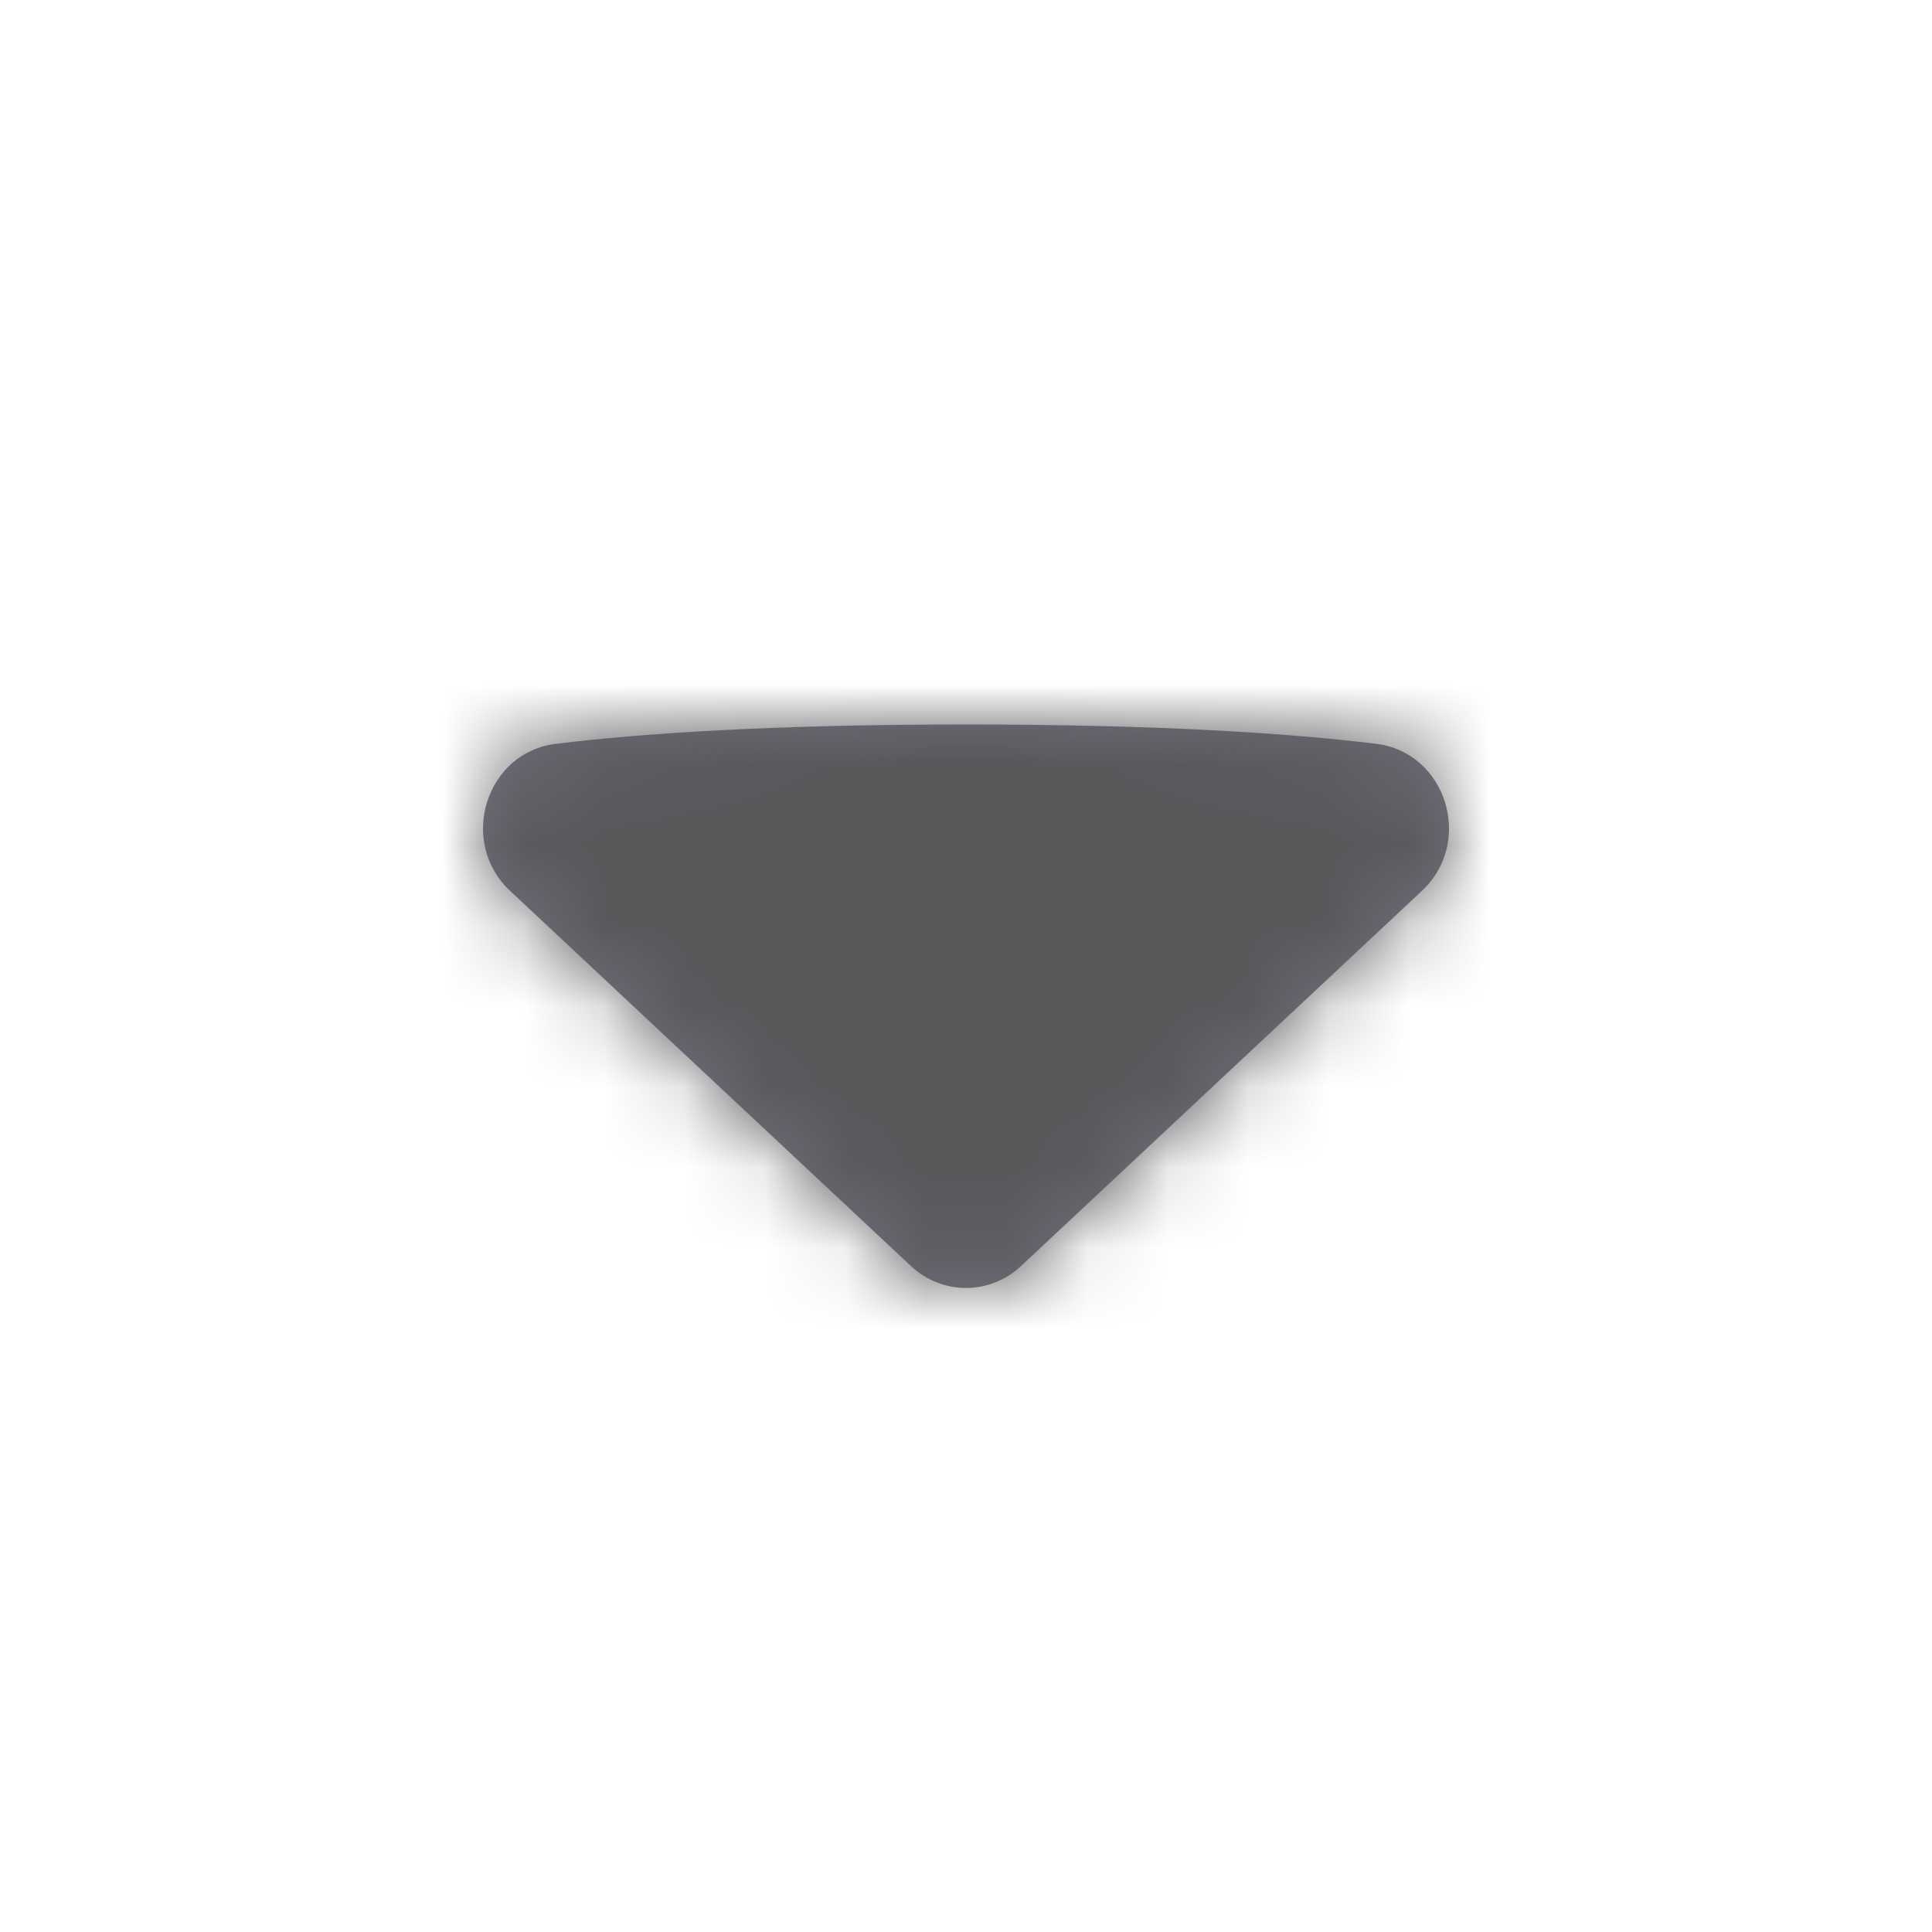 <svg width="24" height="24" viewBox="0 0 24 24" fill="none" xmlns="http://www.w3.org/2000/svg">
<g id="icon system/D/Dropdown/Down">
<path id="Fill 1" fill-rule="evenodd" clip-rule="evenodd" d="M6.337 11.067C5.687 10.459 6.033 9.347 6.904 9.24C7.979 9.109 9.595 9 12 9C14.405 9 16.021 9.109 17.096 9.24C17.967 9.347 18.314 10.459 17.663 11.067L12.683 15.728C12.295 16.09 11.705 16.09 11.317 15.728L6.337 11.067Z" fill="#70717D"/>
<mask id="mask0_0_5392" style="mask-type:alpha" maskUnits="userSpaceOnUse" x="6" y="9" width="13" height="7">
<path id="Fill 1_2" fill-rule="evenodd" clip-rule="evenodd" d="M6.337 11.067C5.687 10.459 6.033 9.347 6.904 9.24C7.979 9.109 9.595 9 12 9C14.405 9 16.021 9.109 17.096 9.24C17.967 9.347 18.314 10.459 17.663 11.067L12.683 15.728C12.295 16.09 11.705 16.09 11.317 15.728L6.337 11.067Z" fill="white"/>
</mask>
<g mask="url(#mask0_0_5392)">
<g id="Color/1. Shades/2. Secondary">
<rect id="color" width="24" height="24" fill="#58585B"/>
</g>
</g>
</g>
</svg>
